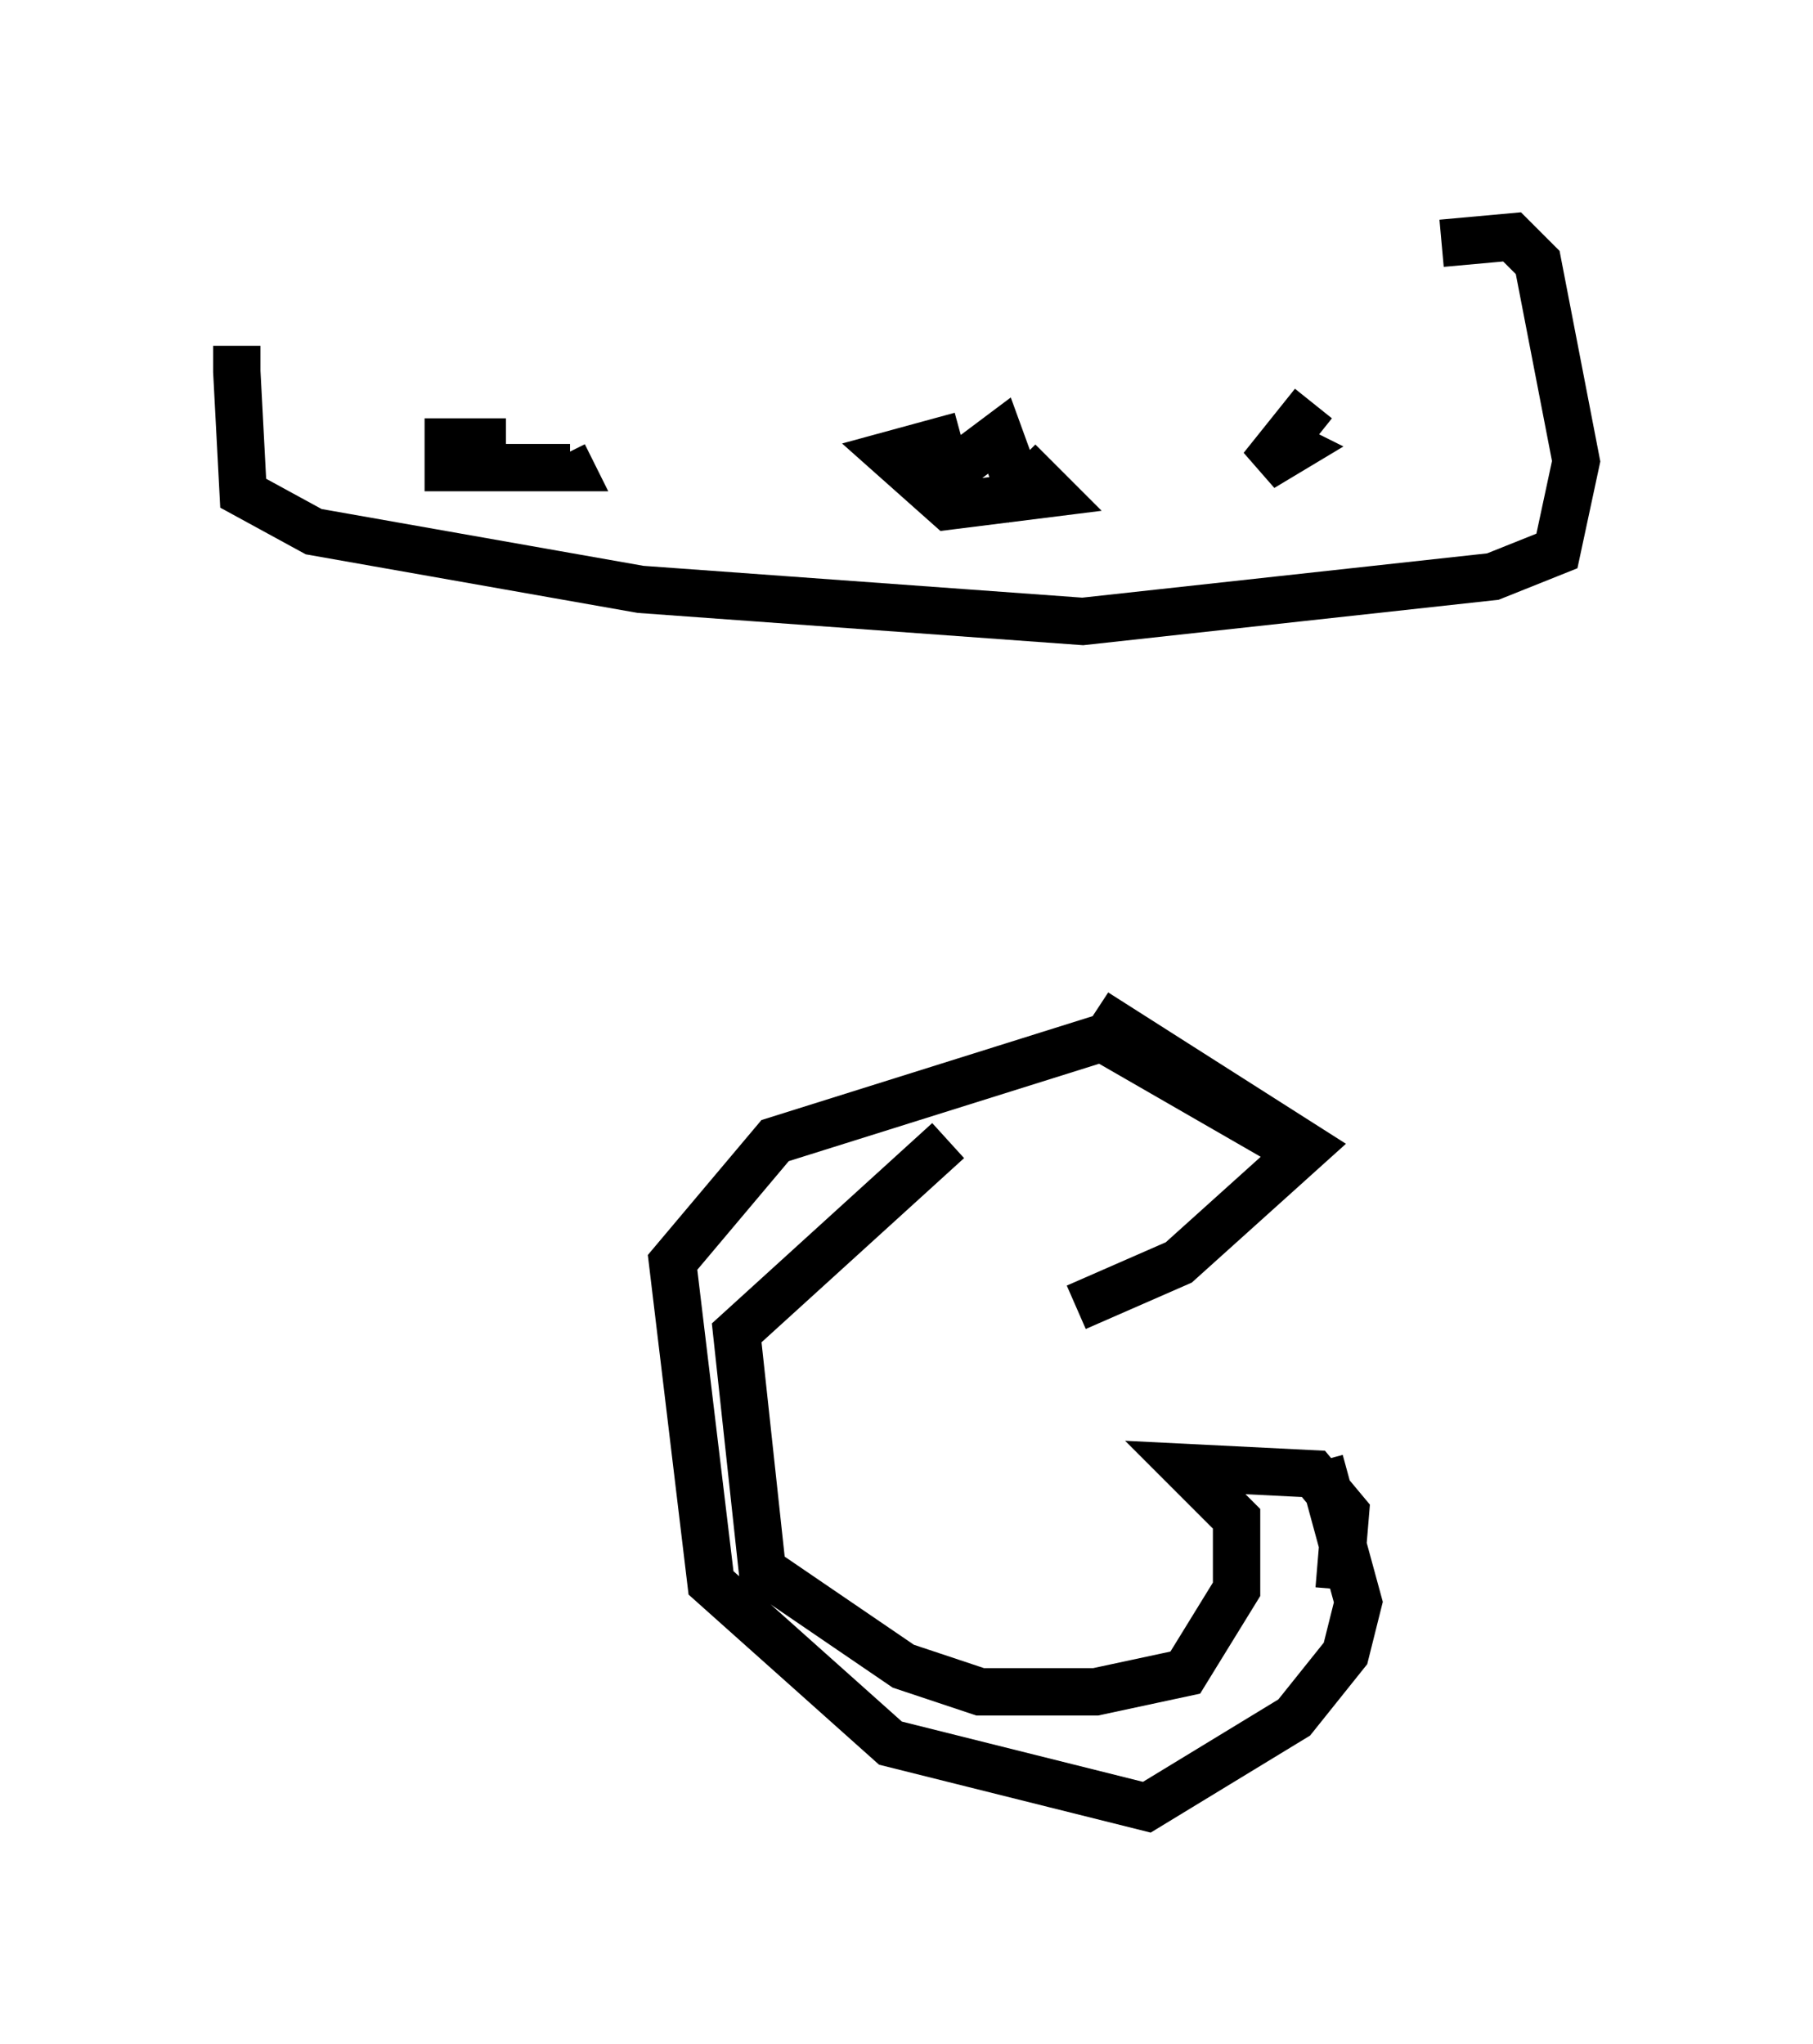<?xml version="1.0" encoding="utf-8" ?>
<svg baseProfile="full" height="43.153" version="1.1" width="38.281" xmlns="http://www.w3.org/2000/svg" xmlns:ev="http://www.w3.org/2001/xml-events" xmlns:xlink="http://www.w3.org/1999/xlink"><defs /><rect fill="white" height="43.153" width="38.281" x="0" y="0" /><path d="M30.44, 5.541 m-25.44, 1.759 l0.0, 0.541 0.135, 2.571 l1.488, 0.812 6.901, 1.218 l9.337, 0.677 8.66, -0.947 l1.353, -0.541 0.406, -1.894 l-0.812, -4.195 -0.541, -0.541 l-1.488, 0.135 m-2.706, 3.383 l-1.083, 1.353 0.677, -0.406 l-0.271, -0.135 m-6.766, -0.135 l-1.488, 0.406 1.218, 1.083 l2.165, -0.271 -0.677, -0.677 m-10.825, -0.406 l-1.218, 0.0 0.0, 0.541 l2.571, 0.0 -0.135, -0.271 m8.39, 0.947 l-0.271, -0.541 1.083, -0.812 l0.541, 1.488 -0.271, -0.271 m-1.353, 13.667 l-4.465, 4.059 0.541, 5.007 l2.977, 2.03 1.624, 0.541 l2.436, 0.0 1.894, -0.406 l1.083, -1.759 0.0, -1.488 l-1.083, -1.083 2.706, 0.135 l0.677, 0.812 -0.135, 1.624 m-0.406, -2.706 l0.812, 2.977 -0.271, 1.083 l-1.083, 1.353 -3.112, 1.894 l-5.413, -1.353 -3.789, -3.383 l-0.812, -6.766 2.165, -2.571 l6.901, -2.165 4.465, 2.571 l-4.601, -3.112 4.465, 2.842 l-2.706, 2.436 -2.165, 0.947 " fill="none" stroke="black" stroke-width="1" /></svg>